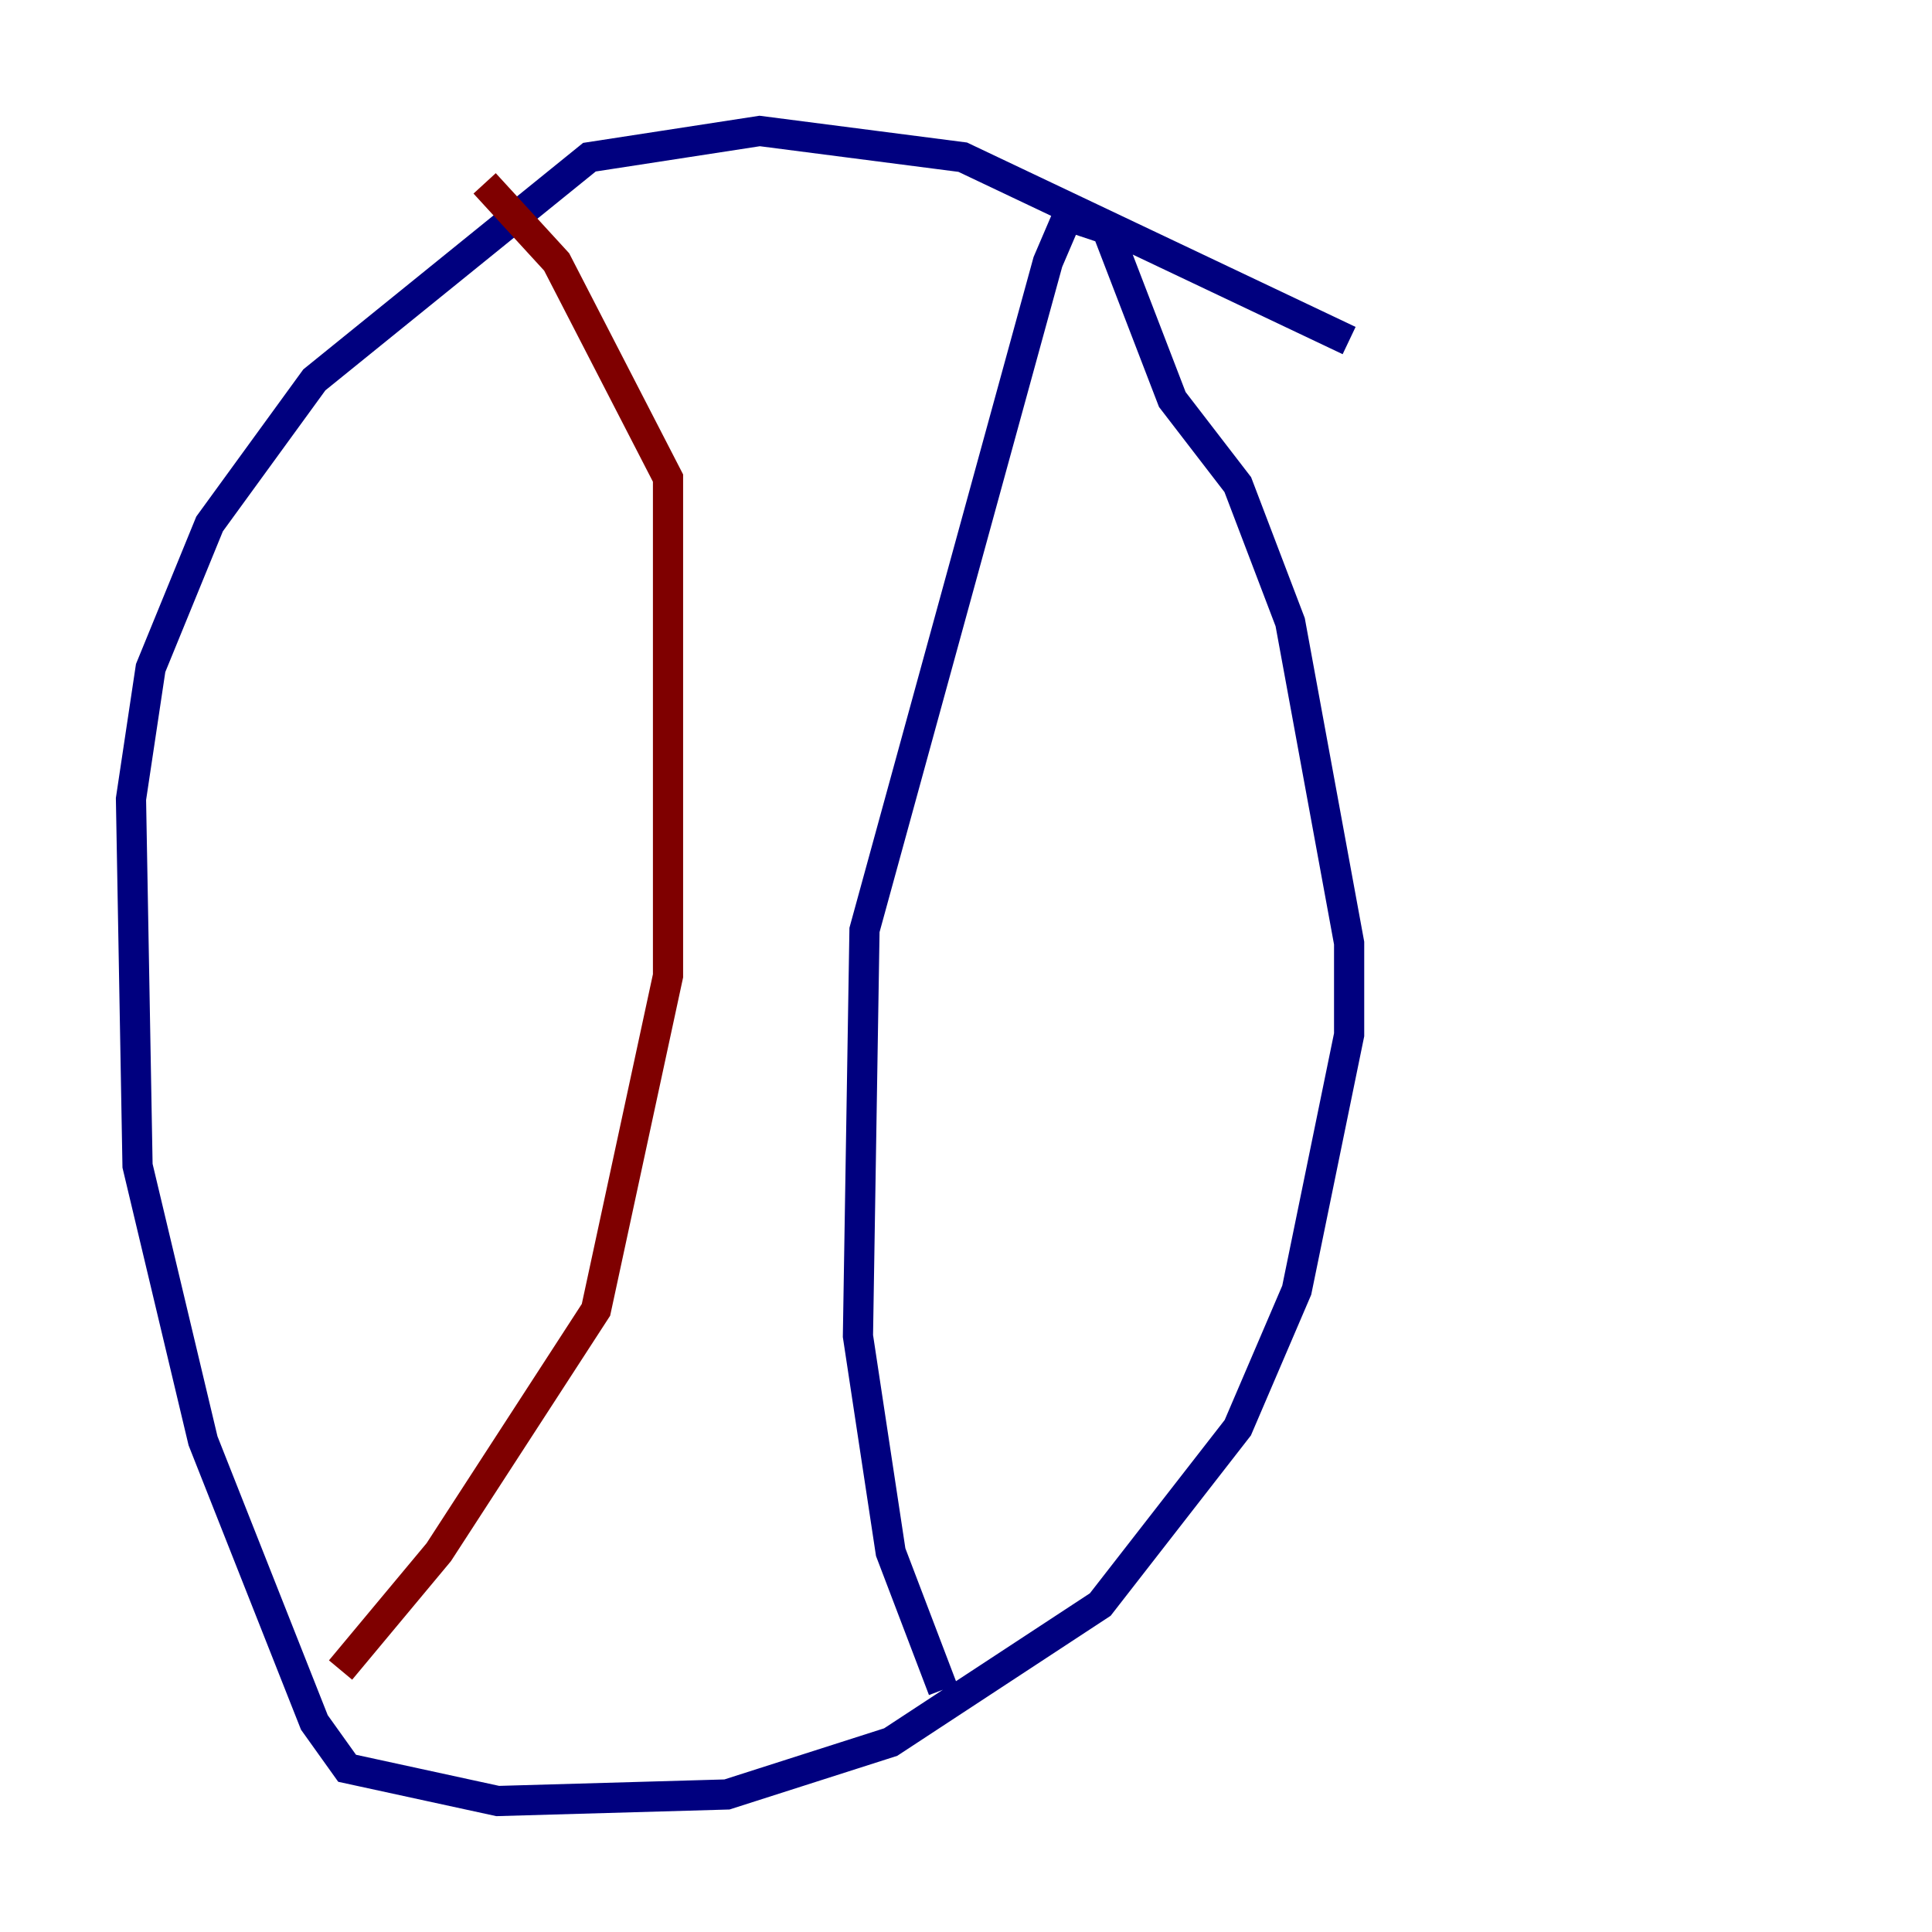 <?xml version="1.0" encoding="utf-8" ?>
<svg baseProfile="tiny" height="128" version="1.2" viewBox="0,0,128,128" width="128" xmlns="http://www.w3.org/2000/svg" xmlns:ev="http://www.w3.org/2001/xml-events" xmlns:xlink="http://www.w3.org/1999/xlink"><defs /><polyline fill="none" points="89.383,22.563 63.783,10.414 50.332,8.678 39.051,10.414 20.827,25.166 13.885,34.712 9.98,44.258 8.678,52.936 9.112,77.234 13.451,95.458 20.827,114.115 22.997,117.153 32.976,119.322 48.163,118.888 59.01,115.417 72.895,106.305 82.007,94.59 85.912,85.478 89.383,68.556 89.383,62.481 85.478,41.22 82.007,32.108 77.668,26.468 73.329,15.186 70.725,14.319 69.424,17.356 57.275,61.614 56.841,88.515 59.01,102.834 62.481,111.946" stroke="#00007f" stroke-width="2" /><polyline fill="none" points="22.563,110.644 29.071,102.834 39.485,86.78 44.258,64.651 44.258,31.675 36.881,17.356 32.108,12.149" stroke="#7f0000" stroke-width="2" /></svg>